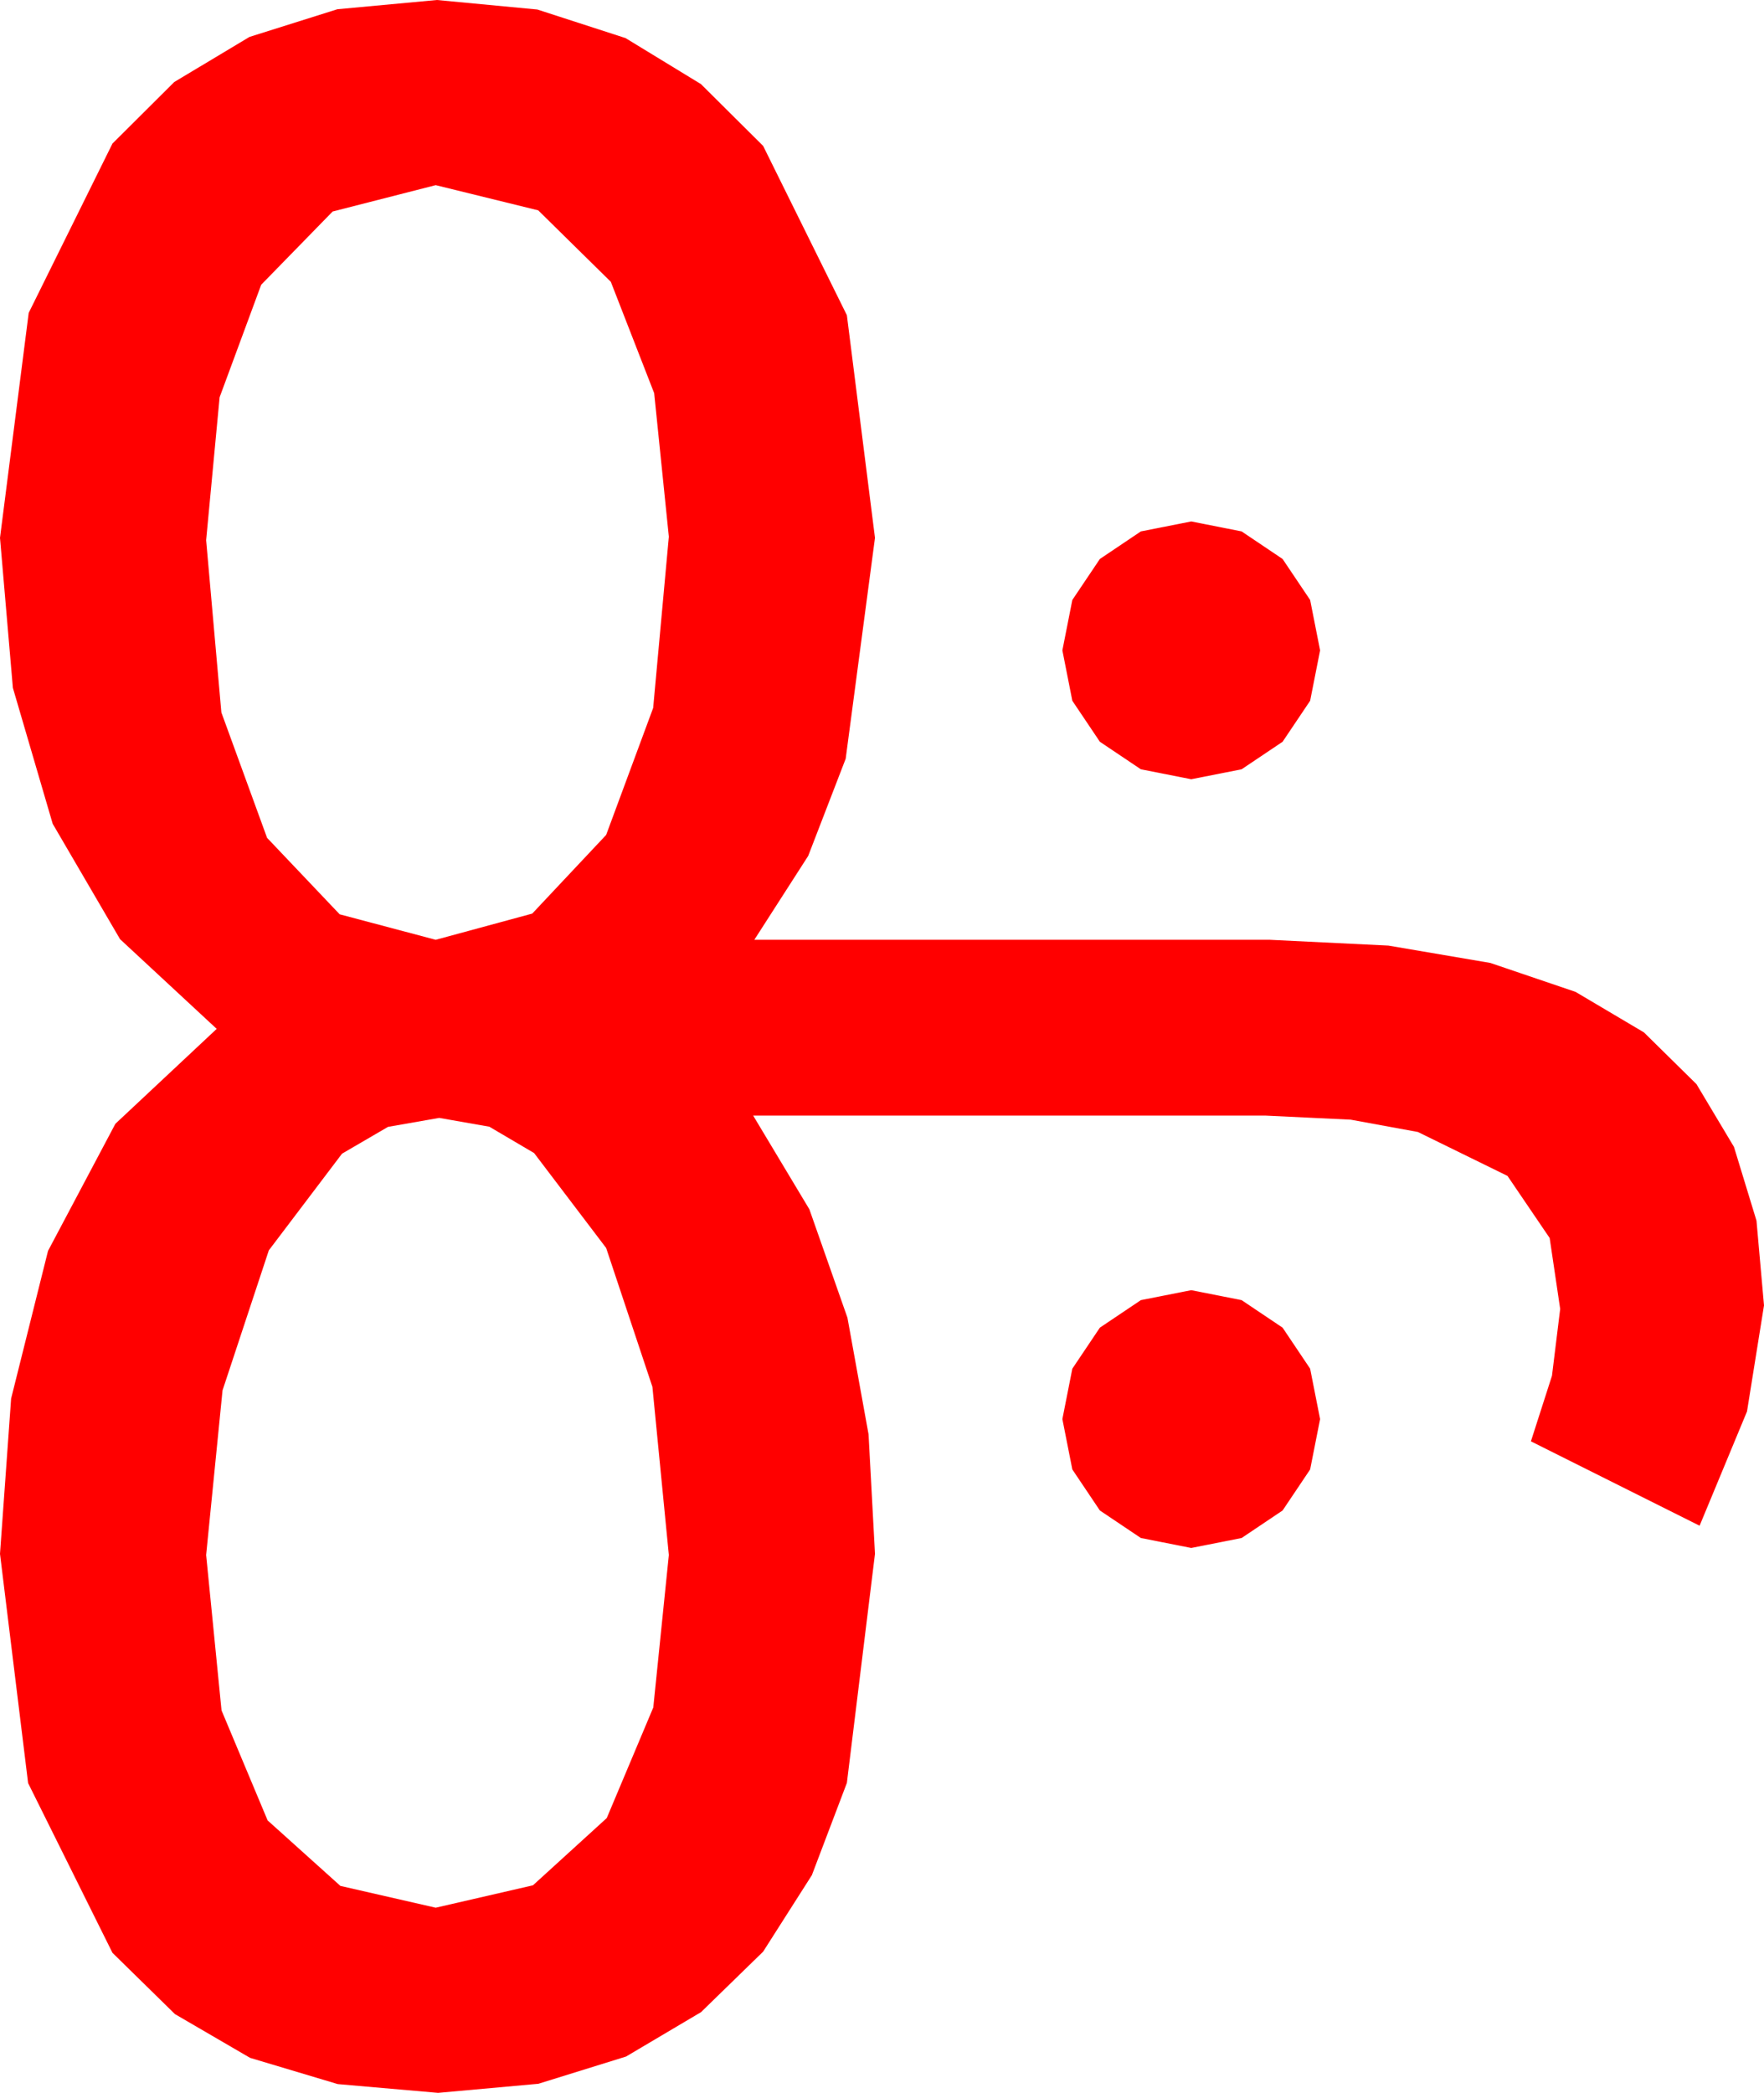 <?xml version="1.0" encoding="utf-8"?>
<!DOCTYPE svg PUBLIC "-//W3C//DTD SVG 1.1//EN" "http://www.w3.org/Graphics/SVG/1.1/DTD/svg11.dtd">
<svg width="44.121" height="52.324" xmlns="http://www.w3.org/2000/svg" xmlns:xlink="http://www.w3.org/1999/xlink" xmlns:xml="http://www.w3.org/XML/1998/namespace" version="1.1">
  <g>
    <g>
      <path style="fill:#FF0000;fill-opacity:1" d="M29.795,32.256L31.055,32.505 32.08,33.193 32.769,34.219 33.018,35.479 32.769,36.738 32.08,37.764 31.055,38.452 29.795,38.701 28.535,38.452 27.51,37.764 26.821,36.738 26.572,35.479 26.821,34.219 27.51,33.193 28.535,32.505 29.795,32.256z M10.986,27.949L9.705,28.173 8.555,28.843 6.724,31.26 5.566,34.761 5.156,38.877 5.541,42.762 6.694,45.513 8.514,47.15 10.898,47.695 13.33,47.135 15.176,45.454 16.34,42.689 16.729,38.877 16.318,34.673 15.161,31.201 13.359,28.828 12.239,28.169 10.986,27.949z M29.795,13.037L31.055,13.286 32.08,13.975 32.769,15 33.018,16.26 32.769,17.52 32.08,18.545 31.055,19.233 29.795,19.482 28.535,19.233 27.51,18.545 26.821,17.52 26.572,16.26 26.821,15 27.51,13.975 28.535,13.286 29.795,13.037z M10.898,4.629L8.32,5.288 6.533,7.119 5.493,9.932 5.156,13.506 5.537,17.812 6.68,20.947 8.496,22.859 10.898,23.496 13.312,22.841 15.161,20.874 16.337,17.699 16.729,13.418 16.362,9.829 15.278,7.046 13.462,5.259 10.898,4.629z M10.928,0L13.44,0.238 15.645,0.952 17.531,2.102 19.087,3.647 21.182,7.881 21.885,13.447 21.152,18.97 20.215,21.398 18.867,23.496 31.758,23.496 34.727,23.641 37.277,24.075 39.407,24.798 41.118,25.811 42.432,27.105 43.37,28.674 43.933,30.518 44.121,32.637 43.696,35.288 42.51,38.145 38.291,36.035 38.818,34.395 39.023,32.725 38.76,30.952 37.705,29.399 35.464,28.301 33.783,27.993 31.641,27.891 18.838,27.891 20.244,30.234 21.196,32.944 21.724,35.859 21.885,38.848 21.182,44.575 20.306,46.882 19.087,48.794 17.534,50.306 15.659,51.416 13.466,52.097 10.957,52.324 8.448,52.105 6.255,51.449 4.376,50.355 2.813,48.823 0.703,44.579 0,38.848 0.278,34.966 1.201,31.274 2.886,28.096 5.42,25.723 3.003,23.481 1.318,20.596 0.322,17.197 0,13.447 0.718,7.822 2.813,3.589 4.358,2.051 6.24,0.923 8.438,0.231 10.928,0z" />
    </g>
  </g>
</svg>